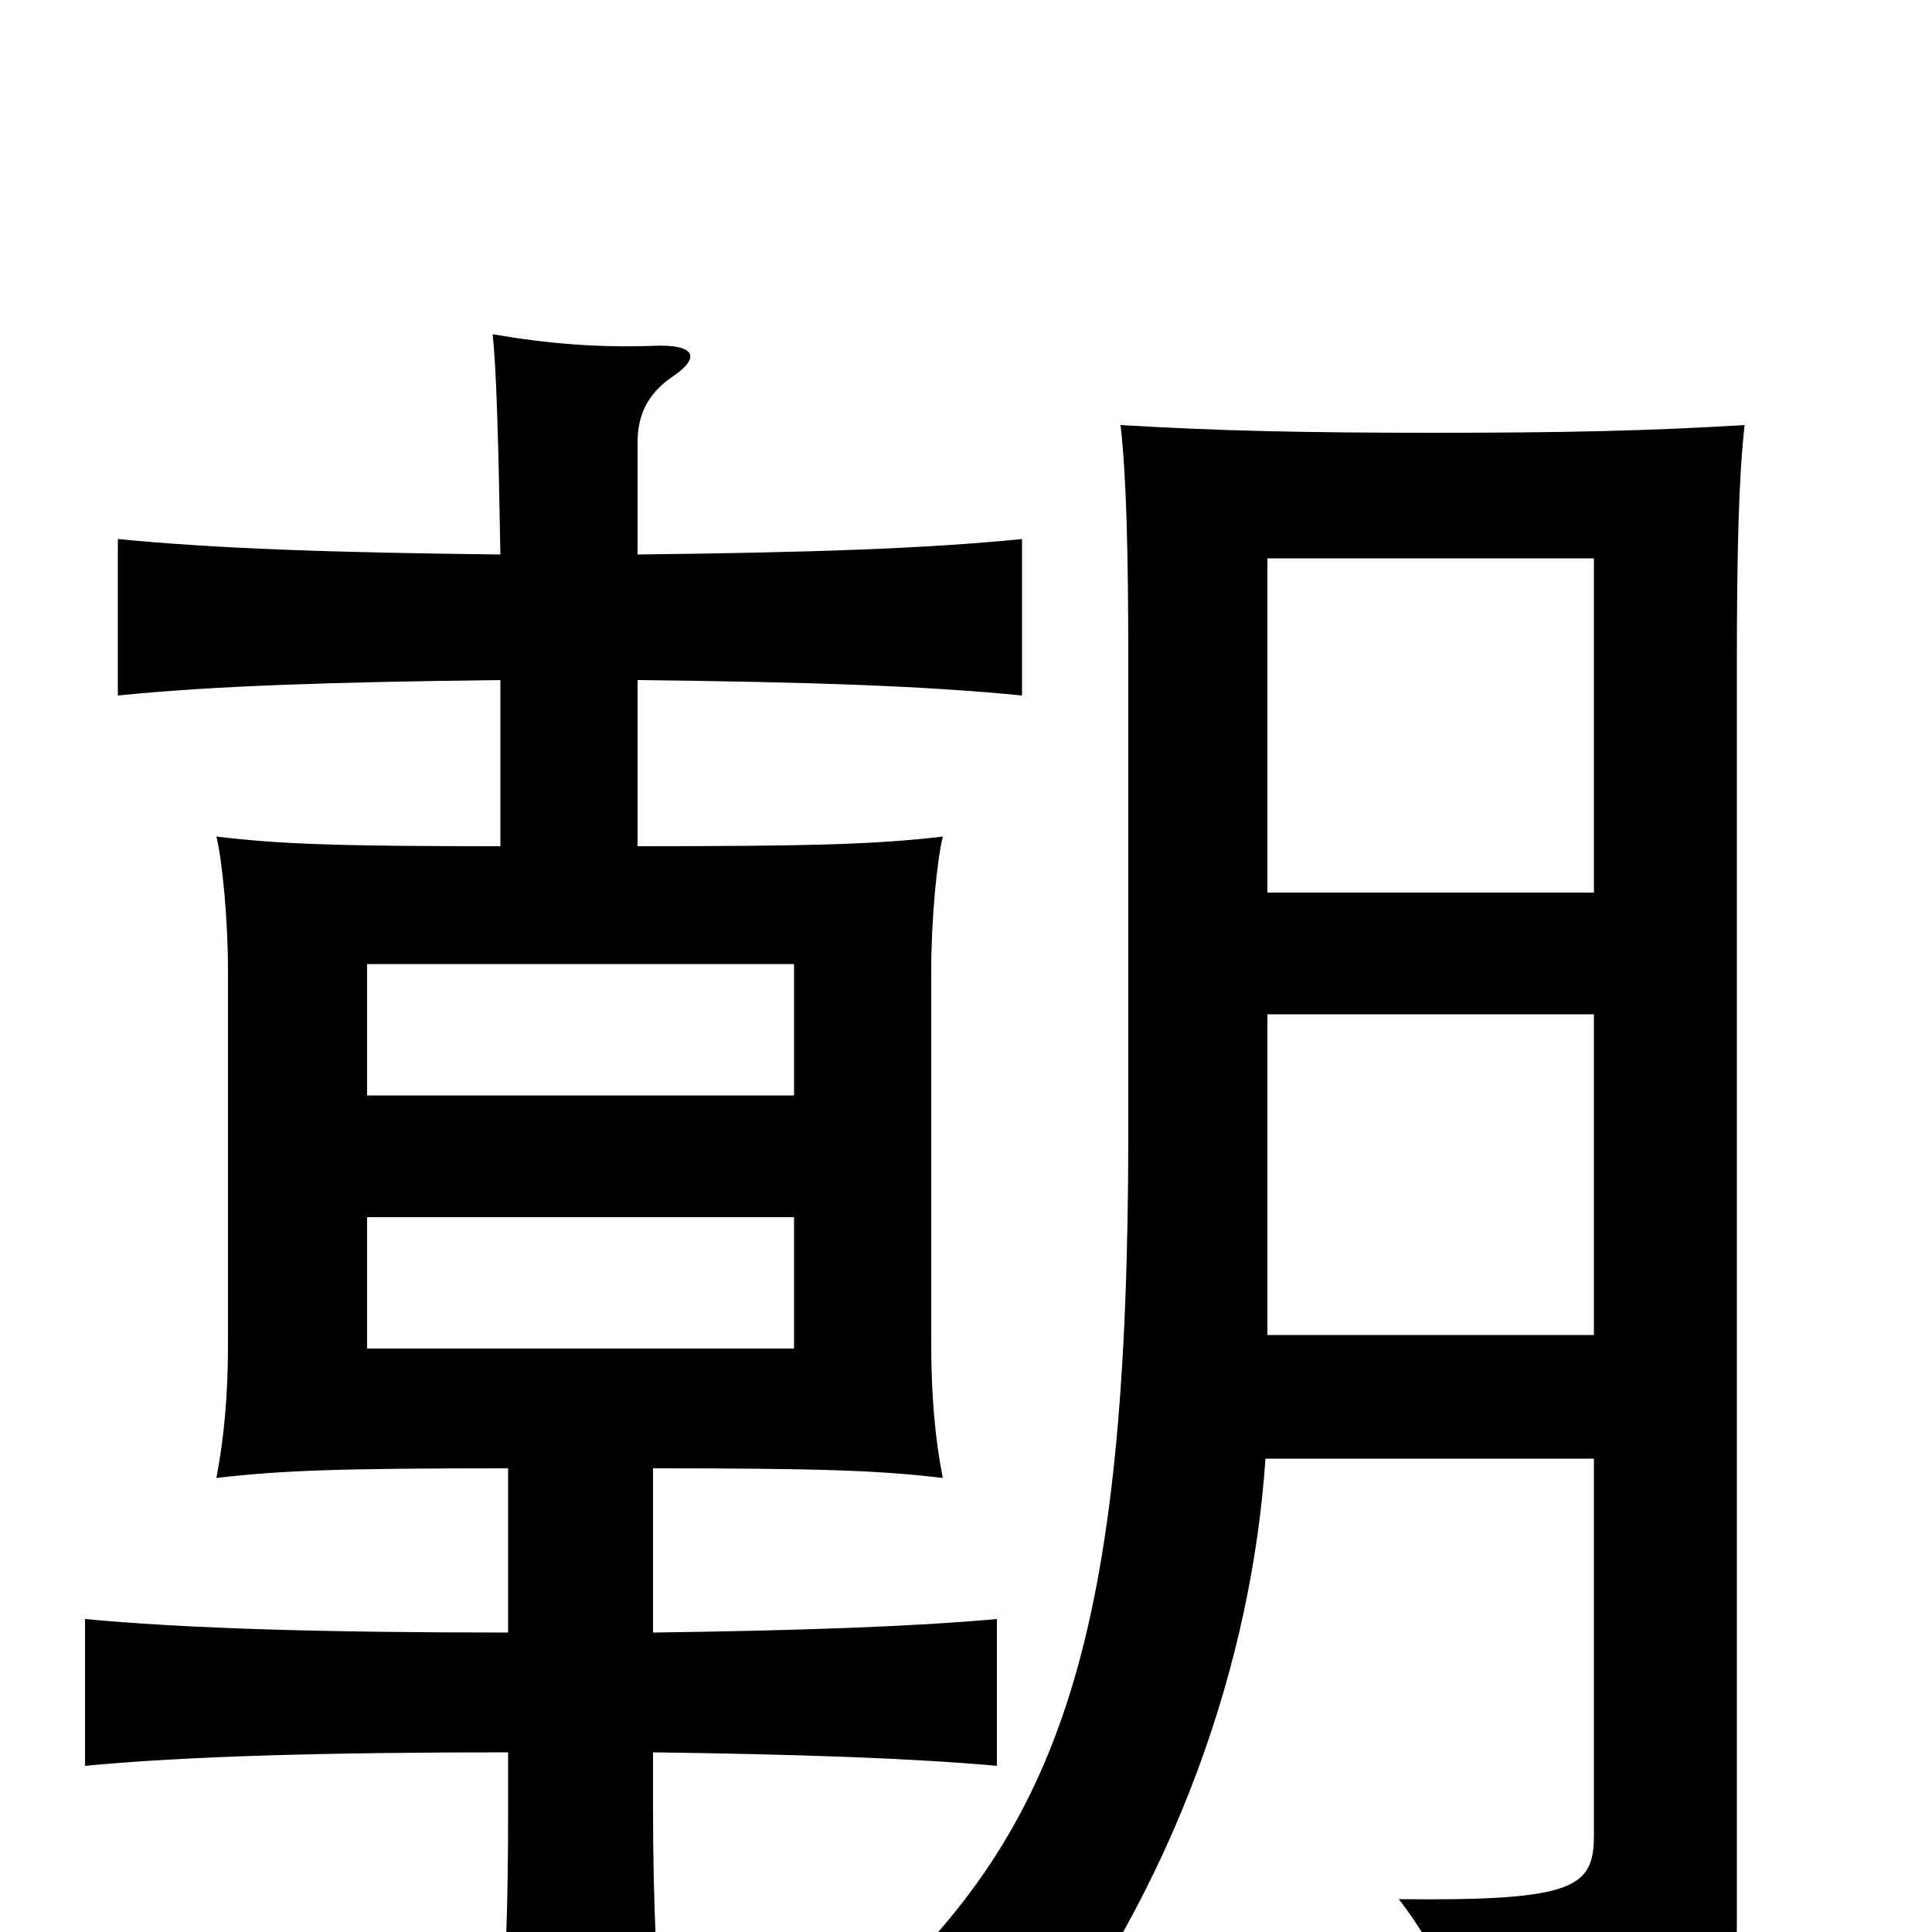 <svg xmlns="http://www.w3.org/2000/svg" viewBox="0 -1000 1000 1000">
	<path fill="#000000" d="M190 -370H411V-302H190ZM411 -433H190V-501H411ZM338 -155V-240C423 -240 455 -239 488 -235C484 -255 482 -278 482 -304V-498C482 -524 485 -555 488 -567C454 -563 421 -562 330 -562V-648C419 -647 479 -645 529 -640V-721C479 -716 419 -714 330 -713V-771C330 -785 335 -796 348 -805C363 -815 360 -822 338 -821C310 -820 284 -822 255 -827C257 -808 258 -771 259 -713C172 -714 112 -716 61 -721V-640C110 -645 172 -647 259 -648V-562C176 -562 145 -563 112 -567C115 -555 118 -524 118 -498V-304C118 -278 116 -256 112 -235C146 -239 177 -240 263 -240V-155C169 -155 97 -157 44 -162V-86C96 -91 169 -93 263 -93V-64C263 -16 262 30 257 69H344C340 30 338 -16 338 -64V-93C412 -92 472 -90 516 -86V-162C472 -158 412 -156 338 -155ZM655 -245H825V-50C825 -23 815 -16 724 -17C746 11 758 43 761 73C892 60 899 50 899 -6V-655C899 -716 900 -753 903 -780C854 -777 810 -776 742 -776C674 -776 630 -777 580 -780C583 -753 584 -716 584 -655V-414C584 -154 550 -54 448 38C487 49 509 59 531 76C609 -24 648 -141 655 -245ZM825 -538H656V-711H825ZM656 -475H825V-309H656Z"/>
</svg>